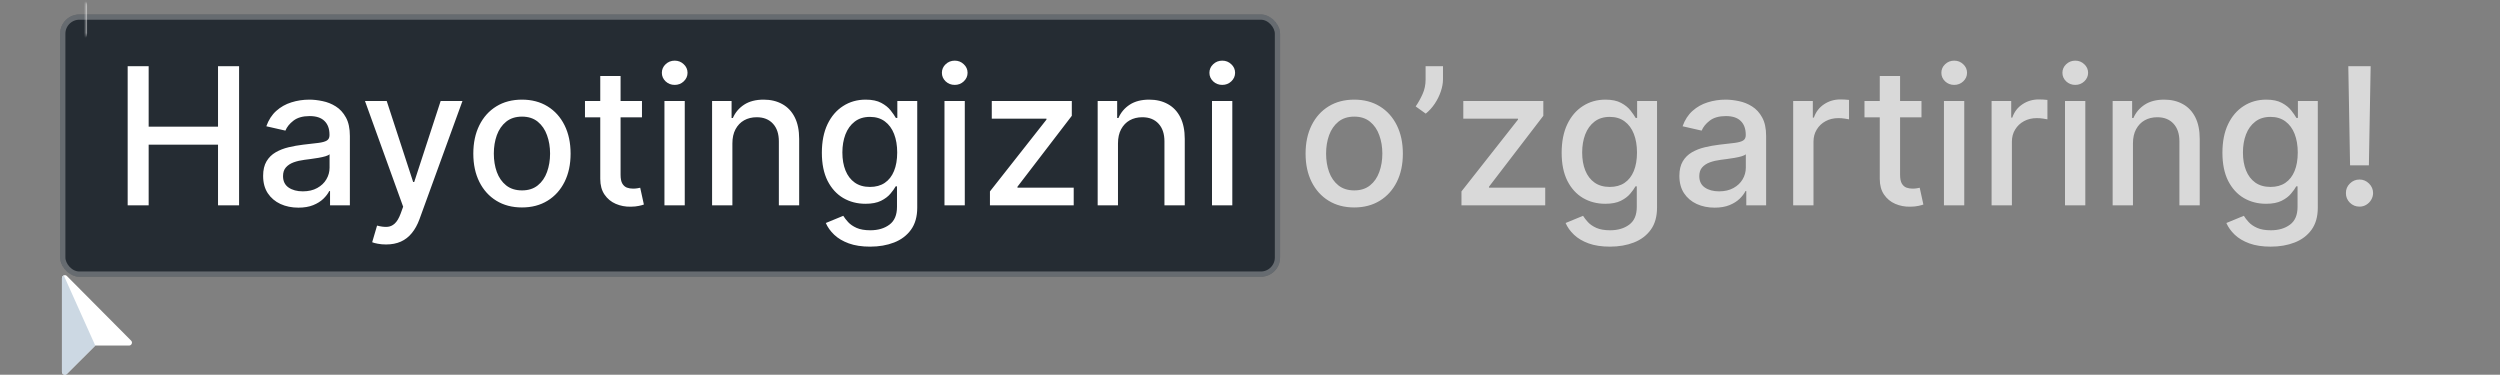 <svg width="954" height="143" viewBox="0 0 954 143" fill="none" xmlns="http://www.w3.org/2000/svg">
<rect x="0" y="0" width="954" height="143" fill="#808080" stroke="none"/>
<rect x="22.955" y="5.522" width="465.523" height="100.083" rx="7.346" fill="#252C33"/>
<rect x="23.955" y="6.522" width="463.523" height="98.083" rx="6.346" stroke="white" stroke-opacity="0.3" stroke-width="2"/>
<path d="M48.718 78.359V25.268H56.728V48.339H83.196V25.268H91.232V78.359H83.196V55.209H56.728V78.359H48.718ZM113.863 79.24C111.34 79.24 109.059 78.773 107.019 77.84C104.98 76.889 103.364 75.516 102.172 73.718C100.997 71.921 100.409 69.717 100.409 67.108C100.409 64.861 100.841 63.012 101.705 61.56C102.569 60.108 103.736 58.959 105.205 58.112C106.674 57.266 108.316 56.626 110.13 56.194C111.945 55.762 113.794 55.434 115.678 55.209C118.063 54.932 119.998 54.708 121.485 54.535C122.971 54.345 124.051 54.042 124.725 53.628C125.399 53.213 125.736 52.539 125.736 51.606V51.424C125.736 49.16 125.097 47.406 123.818 46.162C122.556 44.917 120.672 44.295 118.167 44.295C115.557 44.295 113.5 44.874 111.997 46.032C110.51 47.173 109.482 48.443 108.912 49.843L101.627 48.184C102.492 45.764 103.753 43.811 105.412 42.325C107.089 40.822 109.016 39.733 111.193 39.059C113.371 38.367 115.661 38.022 118.063 38.022C119.653 38.022 121.338 38.212 123.118 38.592C124.915 38.955 126.592 39.629 128.147 40.614C129.72 41.599 131.007 43.008 132.01 44.84C133.012 46.654 133.513 49.013 133.513 51.917V78.359H125.943V72.915H125.632C125.131 73.917 124.379 74.902 123.377 75.87C122.375 76.838 121.087 77.641 119.515 78.281C117.942 78.92 116.058 79.24 113.863 79.24ZM115.548 73.018C117.691 73.018 119.523 72.595 121.044 71.748C122.582 70.901 123.749 69.795 124.544 68.43C125.356 67.047 125.762 65.57 125.762 63.997V58.864C125.486 59.141 124.95 59.4 124.155 59.642C123.377 59.867 122.487 60.065 121.485 60.238C120.482 60.394 119.506 60.541 118.555 60.679C117.605 60.8 116.81 60.904 116.17 60.99C114.667 61.18 113.293 61.5 112.049 61.949C110.822 62.398 109.836 63.047 109.093 63.893C108.367 64.723 108.005 65.829 108.005 67.212C108.005 69.13 108.713 70.582 110.13 71.567C111.547 72.534 113.353 73.018 115.548 73.018ZM147.311 93.29C146.153 93.29 145.099 93.195 144.148 93.005C143.198 92.832 142.489 92.642 142.022 92.435L143.889 86.084C145.306 86.464 146.568 86.628 147.674 86.576C148.78 86.524 149.756 86.11 150.603 85.332C151.467 84.554 152.228 83.284 152.884 81.521L153.843 78.877L139.275 38.54H147.57L157.654 69.441H158.069L168.153 38.54H176.474L160.065 83.673C159.305 85.747 158.337 87.501 157.162 88.935C155.986 90.387 154.587 91.476 152.962 92.201C151.338 92.927 149.454 93.29 147.311 93.29ZM199.177 79.162C195.444 79.162 192.186 78.307 189.404 76.596C186.621 74.885 184.461 72.491 182.923 69.415C181.385 66.339 180.616 62.744 180.616 58.631C180.616 54.5 181.385 50.889 182.923 47.795C184.461 44.701 186.621 42.299 189.404 40.588C192.186 38.877 195.444 38.022 199.177 38.022C202.91 38.022 206.167 38.877 208.95 40.588C211.732 42.299 213.893 44.701 215.431 47.795C216.969 50.889 217.738 54.5 217.738 58.631C217.738 62.744 216.969 66.339 215.431 69.415C213.893 72.491 211.732 74.885 208.95 76.596C206.167 78.307 202.91 79.162 199.177 79.162ZM199.203 72.655C201.622 72.655 203.627 72.016 205.217 70.737C206.807 69.458 207.982 67.756 208.742 65.63C209.52 63.505 209.909 61.163 209.909 58.605C209.909 56.065 209.52 53.731 208.742 51.606C207.982 49.463 206.807 47.743 205.217 46.447C203.627 45.151 201.622 44.503 199.203 44.503C196.766 44.503 194.744 45.151 193.137 46.447C191.547 47.743 190.363 49.463 189.585 51.606C188.825 53.731 188.445 56.065 188.445 58.605C188.445 61.163 188.825 63.505 189.585 65.63C190.363 67.756 191.547 69.458 193.137 70.737C194.744 72.016 196.766 72.655 199.203 72.655ZM244.977 38.54V44.762H223.227V38.54H244.977ZM229.06 29.001H236.811V66.667C236.811 68.171 237.036 69.303 237.485 70.063C237.934 70.806 238.513 71.316 239.222 71.593C239.948 71.852 240.734 71.981 241.581 71.981C242.203 71.981 242.747 71.938 243.214 71.852C243.681 71.765 244.044 71.696 244.303 71.644L245.703 78.047C245.253 78.22 244.614 78.393 243.784 78.566C242.955 78.756 241.918 78.86 240.674 78.877C238.634 78.912 236.733 78.549 234.97 77.788C233.208 77.028 231.782 75.853 230.693 74.263C229.604 72.673 229.06 70.677 229.06 68.274V29.001ZM253.551 78.359V38.54H261.302V78.359H253.551ZM257.465 32.397C256.117 32.397 254.959 31.947 253.992 31.049C253.041 30.133 252.566 29.044 252.566 27.782C252.566 26.503 253.041 25.415 253.992 24.516C254.959 23.6 256.117 23.142 257.465 23.142C258.813 23.142 259.963 23.6 260.913 24.516C261.881 25.415 262.365 26.503 262.365 27.782C262.365 29.044 261.881 30.133 260.913 31.049C259.963 31.947 258.813 32.397 257.465 32.397ZM279.481 54.717V78.359H271.73V38.54H279.17V45.021H279.662C280.578 42.913 282.013 41.219 283.965 39.94C285.936 38.661 288.416 38.022 291.405 38.022C294.119 38.022 296.495 38.592 298.534 39.733C300.574 40.856 302.155 42.532 303.278 44.762C304.402 46.991 304.963 49.748 304.963 53.031V78.359H297.212V53.965C297.212 51.079 296.46 48.823 294.957 47.199C293.453 45.557 291.388 44.736 288.761 44.736C286.964 44.736 285.365 45.125 283.965 45.903C282.583 46.68 281.485 47.821 280.673 49.324C279.878 50.811 279.481 52.608 279.481 54.717ZM332.053 94.12C328.89 94.12 326.169 93.705 323.887 92.876C321.623 92.046 319.774 90.949 318.34 89.583C316.905 88.218 315.834 86.723 315.125 85.099L321.788 82.351C322.254 83.111 322.876 83.915 323.654 84.762C324.449 85.626 325.52 86.36 326.868 86.965C328.234 87.57 329.988 87.872 332.131 87.872C335.069 87.872 337.497 87.155 339.415 85.721C341.334 84.304 342.293 82.04 342.293 78.929V71.1H341.8C341.334 71.947 340.66 72.889 339.778 73.926C338.914 74.963 337.722 75.861 336.201 76.622C334.68 77.382 332.701 77.762 330.264 77.762C327.119 77.762 324.285 77.028 321.762 75.559C319.256 74.073 317.268 71.886 315.799 69C314.348 66.097 313.622 62.528 313.622 58.294C313.622 54.06 314.339 50.431 315.773 47.406C317.225 44.382 319.212 42.066 321.736 40.459C324.259 38.834 327.119 38.022 330.316 38.022C332.788 38.022 334.784 38.437 336.305 39.266C337.825 40.078 339.009 41.029 339.856 42.118C340.72 43.206 341.386 44.166 341.852 44.995H342.422V38.54H350.018V79.24C350.018 82.662 349.223 85.47 347.633 87.665C346.043 89.86 343.891 91.484 341.178 92.539C338.482 93.593 335.44 94.12 332.053 94.12ZM331.975 71.333C334.205 71.333 336.089 70.815 337.627 69.778C339.182 68.724 340.357 67.22 341.152 65.267C341.964 63.297 342.371 60.938 342.371 58.19C342.371 55.511 341.973 53.152 341.178 51.113C340.383 49.074 339.217 47.484 337.678 46.343C336.14 45.185 334.239 44.606 331.975 44.606C329.642 44.606 327.698 45.211 326.143 46.421C324.587 47.614 323.412 49.238 322.617 51.295C321.839 53.351 321.451 55.65 321.451 58.19C321.451 60.8 321.848 63.09 322.643 65.06C323.438 67.03 324.613 68.568 326.169 69.674C327.741 70.78 329.677 71.333 331.975 71.333ZM360.413 78.359V38.54H368.164V78.359H360.413ZM364.328 32.397C362.98 32.397 361.822 31.947 360.854 31.049C359.903 30.133 359.428 29.044 359.428 27.782C359.428 26.503 359.903 25.415 360.854 24.516C361.822 23.6 362.98 23.142 364.328 23.142C365.676 23.142 366.825 23.6 367.775 24.516C368.743 25.415 369.227 26.503 369.227 27.782C369.227 29.044 368.743 30.133 367.775 31.049C366.825 31.947 365.676 32.397 364.328 32.397ZM377.762 78.359V73.044L399.331 45.643V45.28H378.462V38.54H409V44.192L388.261 71.255V71.618H409.726V78.359H377.762ZM426.621 54.717V78.359H418.87V38.54H426.31V45.021H426.803C427.719 42.913 429.153 41.219 431.106 39.94C433.076 38.661 435.556 38.022 438.546 38.022C441.259 38.022 443.636 38.592 445.675 39.733C447.714 40.856 449.296 42.532 450.419 44.762C451.542 46.991 452.104 49.748 452.104 53.031V78.359H444.353V53.965C444.353 51.079 443.601 48.823 442.098 47.199C440.594 45.557 438.529 44.736 435.902 44.736C434.105 44.736 432.506 45.125 431.106 45.903C429.723 46.68 428.626 47.821 427.814 49.324C427.019 50.811 426.621 52.608 426.621 54.717ZM462.499 78.359V38.54H470.25V78.359H462.499ZM466.414 32.397C465.066 32.397 463.908 31.947 462.94 31.049C461.989 30.133 461.514 29.044 461.514 27.782C461.514 26.503 461.989 25.415 462.94 24.516C463.908 23.6 465.066 23.142 466.414 23.142C467.762 23.142 468.911 23.6 469.861 24.516C470.829 25.415 471.313 26.503 471.313 27.782C471.313 29.044 470.829 30.133 469.861 31.049C468.911 31.947 467.762 32.397 466.414 32.397Z" fill="white"/>
<path d="M516.77 79.162C513.037 79.162 509.779 78.307 506.996 76.596C504.214 74.885 502.054 72.491 500.516 69.415C498.978 66.339 498.208 62.744 498.208 58.631C498.208 54.5 498.978 50.889 500.516 47.795C502.054 44.701 504.214 42.299 506.996 40.588C509.779 38.877 513.037 38.022 516.77 38.022C520.503 38.022 523.76 38.877 526.543 40.588C529.325 42.299 531.485 44.701 533.023 47.795C534.562 50.889 535.331 54.5 535.331 58.631C535.331 62.744 534.562 66.339 533.023 69.415C531.485 72.491 529.325 74.885 526.543 76.596C523.76 78.307 520.503 79.162 516.77 79.162ZM516.796 72.655C519.215 72.655 521.22 72.016 522.81 70.737C524.4 69.458 525.575 67.756 526.335 65.63C527.113 63.505 527.502 61.163 527.502 58.605C527.502 56.065 527.113 53.731 526.335 51.606C525.575 49.463 524.4 47.743 522.81 46.447C521.22 45.151 519.215 44.503 516.796 44.503C514.359 44.503 512.337 45.151 510.729 46.447C509.139 47.743 507.956 49.463 507.178 51.606C506.418 53.731 506.037 56.065 506.037 58.605C506.037 61.163 506.418 63.505 507.178 65.63C507.956 67.756 509.139 69.458 510.729 70.737C512.337 72.016 514.359 72.655 516.796 72.655ZM550.645 25.268V30.245C550.645 31.714 550.368 33.261 549.815 34.885C549.28 36.492 548.519 38.039 547.534 39.525C546.549 41.012 545.391 42.291 544.06 43.362L540.224 40.614C541.243 39.128 542.125 37.547 542.868 35.87C543.628 34.194 544.008 32.345 544.008 30.323V25.268H550.645ZM557.696 78.359V73.044L579.264 45.643V45.28H558.396V38.54H588.934V44.192L568.195 71.255V71.618H589.659V78.359H557.696ZM614.358 94.12C611.195 94.12 608.473 93.705 606.192 92.876C603.928 92.046 602.079 90.949 600.644 89.583C599.21 88.218 598.138 86.723 597.43 85.099L604.092 82.351C604.559 83.111 605.181 83.915 605.959 84.762C606.754 85.626 607.825 86.36 609.173 86.965C610.538 87.57 612.293 87.872 614.436 87.872C617.374 87.872 619.802 87.155 621.72 85.721C623.638 84.304 624.598 82.04 624.598 78.929V71.1H624.105C623.638 71.947 622.964 72.889 622.083 73.926C621.219 74.963 620.026 75.861 618.506 76.622C616.985 77.382 615.006 77.762 612.569 77.762C609.424 77.762 606.589 77.028 604.066 75.559C601.56 74.073 599.573 71.886 598.104 69C596.652 66.097 595.926 62.528 595.926 58.294C595.926 54.06 596.644 50.431 598.078 47.406C599.53 44.382 601.517 42.066 604.04 40.459C606.564 38.834 609.424 38.022 612.621 38.022C615.092 38.022 617.088 38.437 618.609 39.266C620.13 40.078 621.314 41.029 622.161 42.118C623.025 43.206 623.69 44.166 624.157 44.995H624.727V38.54H632.323V79.24C632.323 82.662 631.528 85.47 629.938 87.665C628.348 89.86 626.196 91.484 623.483 92.539C620.787 93.593 617.745 94.12 614.358 94.12ZM614.28 71.333C616.509 71.333 618.393 70.815 619.931 69.778C621.487 68.724 622.662 67.22 623.457 65.267C624.269 63.297 624.675 60.938 624.675 58.19C624.675 55.511 624.278 53.152 623.483 51.113C622.688 49.074 621.521 47.484 619.983 46.343C618.445 45.185 616.544 44.606 614.28 44.606C611.947 44.606 610.003 45.211 608.447 46.421C606.892 47.614 605.717 49.238 604.922 51.295C604.144 53.351 603.755 55.65 603.755 58.19C603.755 60.8 604.153 63.09 604.948 65.06C605.743 67.03 606.918 68.568 608.473 69.674C610.046 70.78 611.982 71.333 614.28 71.333ZM654.306 79.24C651.782 79.24 649.501 78.773 647.462 77.84C645.423 76.889 643.807 75.516 642.614 73.718C641.439 71.921 640.851 69.717 640.851 67.108C640.851 64.861 641.283 63.012 642.148 61.56C643.012 60.108 644.178 58.959 645.647 58.112C647.116 57.266 648.758 56.626 650.573 56.194C652.387 55.762 654.236 55.434 656.12 55.209C658.505 54.932 660.441 54.708 661.927 54.535C663.413 54.345 664.493 54.042 665.167 53.628C665.841 53.213 666.178 52.539 666.178 51.606V51.424C666.178 49.16 665.539 47.406 664.26 46.162C662.999 44.917 661.115 44.295 658.609 44.295C655.999 44.295 653.943 44.874 652.439 46.032C650.953 47.173 649.925 48.443 649.354 49.843L642.07 48.184C642.934 45.764 644.196 43.811 645.855 42.325C647.531 40.822 649.458 39.733 651.636 39.059C653.813 38.367 656.103 38.022 658.505 38.022C660.095 38.022 661.78 38.212 663.56 38.592C665.358 38.955 667.034 39.629 668.589 40.614C670.162 41.599 671.45 43.008 672.452 44.84C673.454 46.654 673.955 49.013 673.955 51.917V78.359H666.386V72.915H666.075C665.574 73.917 664.822 74.902 663.819 75.87C662.817 76.838 661.53 77.641 659.957 78.281C658.384 78.92 656.5 79.24 654.306 79.24ZM655.991 73.018C658.134 73.018 659.966 72.595 661.486 71.748C663.024 70.901 664.191 69.795 664.986 68.43C665.798 67.047 666.204 65.57 666.204 63.997V58.864C665.928 59.141 665.392 59.4 664.597 59.642C663.819 59.867 662.929 60.065 661.927 60.238C660.925 60.394 659.948 60.541 658.998 60.679C658.047 60.8 657.252 60.904 656.613 60.99C655.109 61.18 653.735 61.5 652.491 61.949C651.264 62.398 650.279 63.047 649.536 63.893C648.81 64.723 648.447 65.829 648.447 67.212C648.447 69.13 649.156 70.582 650.573 71.567C651.99 72.534 653.796 73.018 655.991 73.018ZM684.279 78.359V38.54H691.771V44.866H692.186C692.912 42.723 694.191 41.038 696.023 39.811C697.872 38.566 699.963 37.944 702.296 37.944C702.78 37.944 703.35 37.961 704.007 37.996C704.681 38.031 705.208 38.074 705.588 38.126V45.54C705.277 45.453 704.724 45.358 703.929 45.255C703.134 45.133 702.339 45.073 701.544 45.073C699.712 45.073 698.079 45.462 696.645 46.239C695.228 47 694.104 48.063 693.275 49.428C692.445 50.776 692.03 52.314 692.03 54.042V78.359H684.279ZM733.236 38.54V44.762H711.486V38.54H733.236ZM717.319 29.001H725.07V66.667C725.07 68.171 725.294 69.303 725.744 70.063C726.193 70.806 726.772 71.316 727.481 71.593C728.206 71.852 728.993 71.981 729.84 71.981C730.462 71.981 731.006 71.938 731.473 71.852C731.939 71.765 732.302 71.696 732.562 71.644L733.961 78.047C733.512 78.22 732.873 78.393 732.043 78.566C731.214 78.756 730.177 78.86 728.932 78.877C726.893 78.912 724.992 78.549 723.229 77.788C721.466 77.028 720.041 75.853 718.952 74.263C717.863 72.673 717.319 70.677 717.319 68.274V29.001ZM741.81 78.359V38.54H749.561V78.359H741.81ZM745.724 32.397C744.376 32.397 743.218 31.947 742.25 31.049C741.3 30.133 740.825 29.044 740.825 27.782C740.825 26.503 741.3 25.415 742.25 24.516C743.218 23.6 744.376 23.142 745.724 23.142C747.072 23.142 748.221 23.6 749.172 24.516C750.14 25.415 750.624 26.503 750.624 27.782C750.624 29.044 750.14 30.133 749.172 31.049C748.221 31.947 747.072 32.397 745.724 32.397ZM759.988 78.359V38.54H767.48V44.866H767.895C768.621 42.723 769.9 41.038 771.732 39.811C773.581 38.566 775.672 37.944 778.005 37.944C778.489 37.944 779.059 37.961 779.716 37.996C780.39 38.031 780.917 38.074 781.297 38.126V45.54C780.986 45.453 780.433 45.358 779.638 45.255C778.843 45.133 778.048 45.073 777.253 45.073C775.421 45.073 773.788 45.462 772.354 46.239C770.937 47 769.813 48.063 768.984 49.428C768.154 50.776 767.739 52.314 767.739 54.042V78.359H759.988ZM788.005 78.359V38.54H795.756V78.359H788.005ZM791.919 32.397C790.571 32.397 789.414 31.947 788.446 31.049C787.495 30.133 787.02 29.044 787.02 27.782C787.02 26.503 787.495 25.415 788.446 24.516C789.414 23.6 790.571 23.142 791.919 23.142C793.267 23.142 794.417 23.6 795.367 24.516C796.335 25.415 796.819 26.503 796.819 27.782C796.819 29.044 796.335 30.133 795.367 31.049C794.417 31.947 793.267 32.397 791.919 32.397ZM813.935 54.717V78.359H806.184V38.54H813.624V45.021H814.116C815.032 42.913 816.467 41.219 818.42 39.94C820.39 38.661 822.87 38.022 825.86 38.022C828.573 38.022 830.949 38.592 832.988 39.733C835.028 40.856 836.609 42.532 837.732 44.762C838.856 46.991 839.417 49.748 839.417 53.031V78.359H831.666V53.965C831.666 51.079 830.915 48.823 829.411 47.199C827.907 45.557 825.842 44.736 823.215 44.736C821.418 44.736 819.819 45.125 818.42 45.903C817.037 46.68 815.94 47.821 815.127 49.324C814.332 50.811 813.935 52.608 813.935 54.717ZM866.507 94.12C863.345 94.12 860.623 93.705 858.341 92.876C856.077 92.046 854.228 90.949 852.794 89.583C851.359 88.218 850.288 86.723 849.579 85.099L856.242 82.351C856.708 83.111 857.33 83.915 858.108 84.762C858.903 85.626 859.975 86.36 861.323 86.965C862.688 87.57 864.442 87.872 866.585 87.872C869.523 87.872 871.951 87.155 873.869 85.721C875.788 84.304 876.747 82.04 876.747 78.929V71.1H876.254C875.788 71.947 875.114 72.889 874.232 73.926C873.368 74.963 872.176 75.861 870.655 76.622C869.134 77.382 867.155 77.762 864.719 77.762C861.573 77.762 858.739 77.028 856.216 75.559C853.71 74.073 851.722 71.886 850.253 69C848.802 66.097 848.076 62.528 848.076 58.294C848.076 54.06 848.793 50.431 850.227 47.406C851.679 44.382 853.667 42.066 856.19 40.459C858.713 38.834 861.573 38.022 864.77 38.022C867.242 38.022 869.238 38.437 870.759 39.266C872.279 40.078 873.463 41.029 874.31 42.118C875.174 43.206 875.84 44.166 876.306 44.995H876.877V38.54H884.472V79.24C884.472 82.662 883.677 85.47 882.087 87.665C880.497 89.86 878.346 91.484 875.632 92.539C872.936 93.593 869.895 94.12 866.507 94.12ZM866.429 71.333C868.659 71.333 870.543 70.815 872.081 69.778C873.636 68.724 874.811 67.22 875.606 65.267C876.419 63.297 876.825 60.938 876.825 58.19C876.825 55.511 876.427 53.152 875.632 51.113C874.837 49.074 873.671 47.484 872.133 46.343C870.594 45.185 868.693 44.606 866.429 44.606C864.096 44.606 862.152 45.211 860.597 46.421C859.041 47.614 857.866 49.238 857.071 51.295C856.293 53.351 855.905 55.65 855.905 58.19C855.905 60.8 856.302 63.09 857.097 65.06C857.892 67.03 859.067 68.568 860.623 69.674C862.195 70.78 864.131 71.333 866.429 71.333ZM904.64 25.268L903.966 63.09H896.786L896.112 25.268H904.64ZM900.389 78.851C898.955 78.851 897.728 78.35 896.708 77.347C895.688 76.328 895.187 75.101 895.204 73.666C895.187 72.249 895.688 71.04 896.708 70.037C897.728 69.017 898.955 68.508 900.389 68.508C901.789 68.508 902.999 69.017 904.018 70.037C905.038 71.04 905.556 72.249 905.574 73.666C905.556 74.617 905.306 75.49 904.822 76.285C904.355 77.062 903.733 77.684 902.955 78.151C902.178 78.618 901.322 78.851 900.389 78.851Z" fill="white" fill-opacity="0.7"/>
<mask id="path-4-inside-1_7_28" fill="white">
<rect x="16.527" y="0.013" width="14.691" height="14.691" rx="1.836"/>
</mask>
<rect x="16.527" y="0.013" width="14.691" height="14.691" rx="1.836" fill="#22272B" stroke="white" stroke-width="4" mask="url(#path-4-inside-1_7_28)"/>
<mask id="path-5-inside-2_7_28" fill="white">
<rect x="478.377" y="0.013" width="14.691" height="14.691" rx="1.836"/>
</mask>
<rect x="478.377" y="0.013" width="14.691" height="14.691" rx="1.836" fill="#22272B" stroke="white" stroke-width="4" mask="url(#path-5-inside-2_7_28)"/>
<mask id="path-6-inside-3_7_28" fill="white">
<rect x="16.527" y="96.423" width="14.691" height="14.691" rx="1.836"/>
</mask>
<rect x="16.527" y="96.423" width="14.691" height="14.691" rx="1.836" fill="#22272B" stroke="white" stroke-width="4" mask="url(#path-6-inside-3_7_28)"/>
<mask id="path-7-inside-4_7_28" fill="white">
<rect x="478.377" y="96.423" width="14.691" height="14.691" rx="1.836"/>
</mask>
<rect x="478.377" y="96.423" width="14.691" height="14.691" rx="1.836" fill="#22272B" stroke="white" stroke-width="4" mask="url(#path-7-inside-4_7_28)"/>
<g clip-path="url(#clip0_7_28)">
<path d="M50.025 129.974L25.533 105.335C25.221 105.001 24.753 104.912 24.331 105.09C23.907 105.268 23.64 105.669 23.64 106.114V141.886C23.64 142.331 23.907 142.732 24.331 142.91C24.731 143.088 25.221 142.999 25.533 142.665L36.354 131.866H49.246C49.691 131.866 50.092 131.599 50.27 131.176C50.448 130.753 50.359 130.285 50.025 129.974Z" fill="white"/>
<path d="M36.354 131.866L25.533 142.665C25.221 142.999 24.731 143.088 24.331 142.91C23.907 142.732 23.64 142.331 23.64 141.886V106.114C23.64 105.669 23.907 105.268 24.331 105.09L36.354 131.866Z" fill="#CCD8E3"/>
</g>
<defs>
<clipPath id="clip0_7_28">
<rect width="38" height="38" fill="white" transform="translate(18 105)"/>
</clipPath>
</defs>
</svg>
